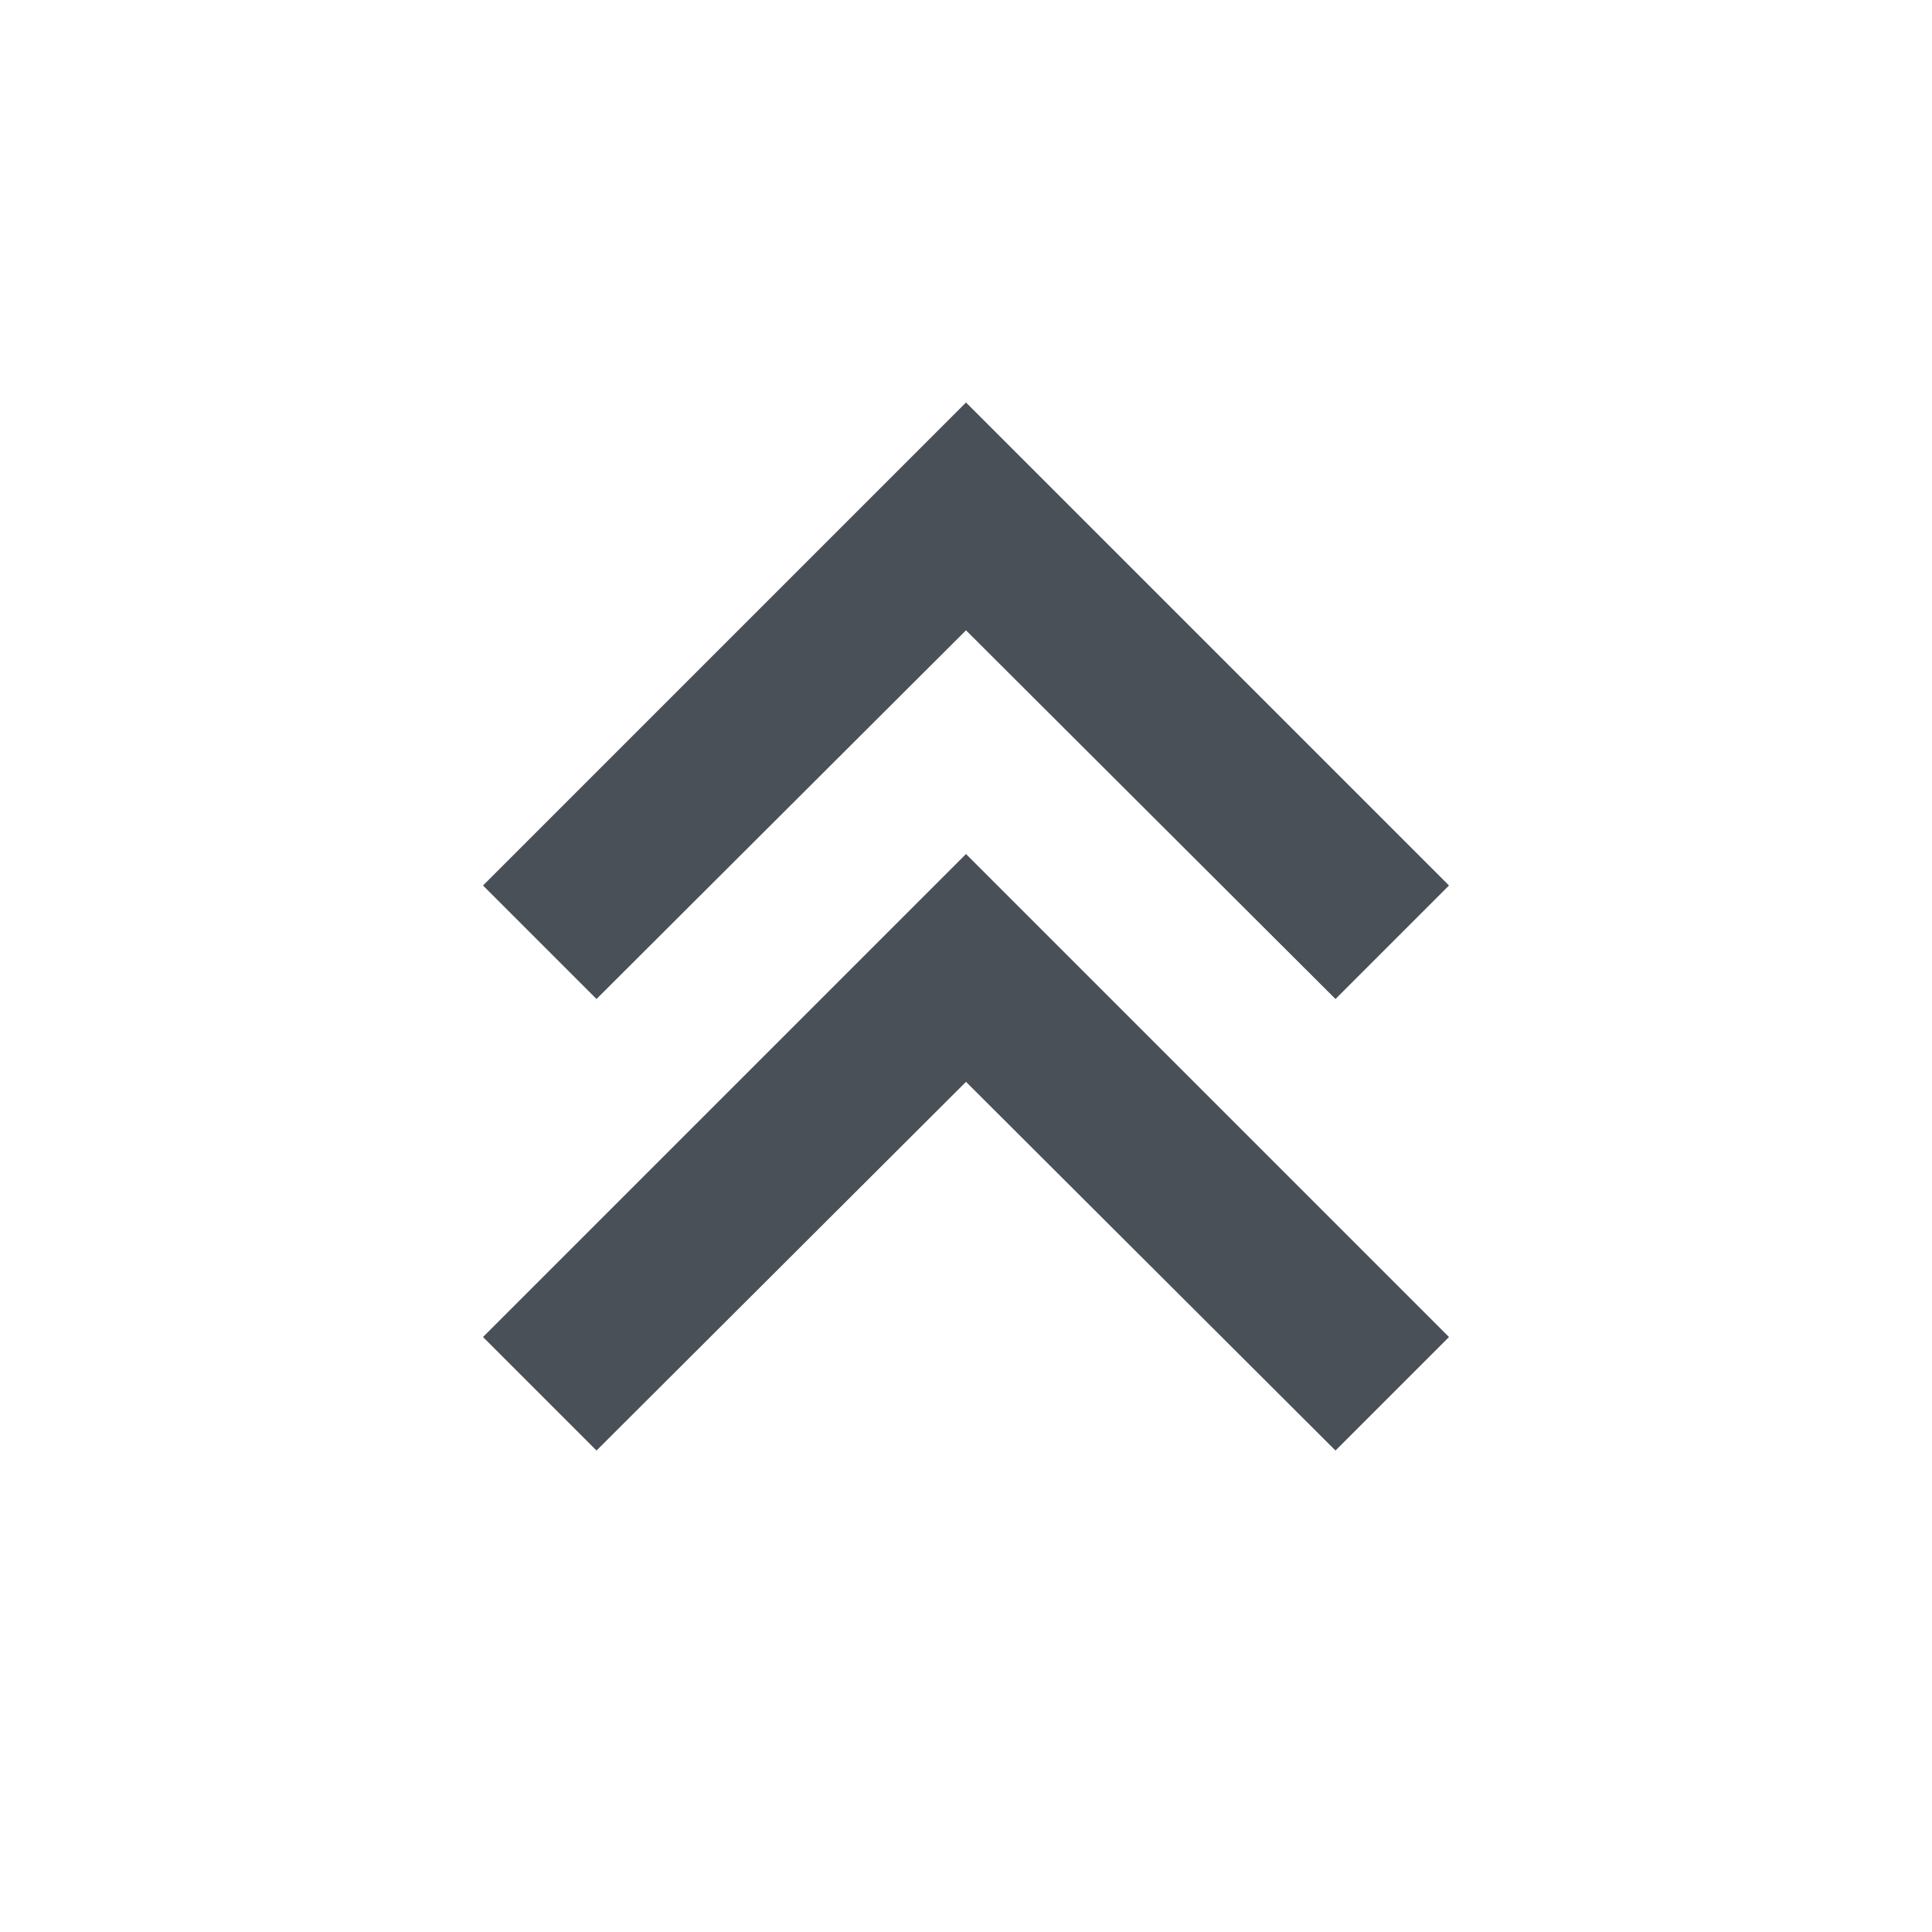 <svg
	xmlns="http://www.w3.org/2000/svg"
	viewBox="0 0 24 24"
	fill="none">
	<path fill-rule="evenodd" clip-rule="evenodd" d="M12 7.83L16.59 12.41L18 11L12 5L6 11L7.41 12.41L12 7.83ZM12 13.439L16.59 18.019L18 16.609L12 10.609L6 16.609L7.41 18.019L12 13.439Z" fill="#495057"/>
</svg>
